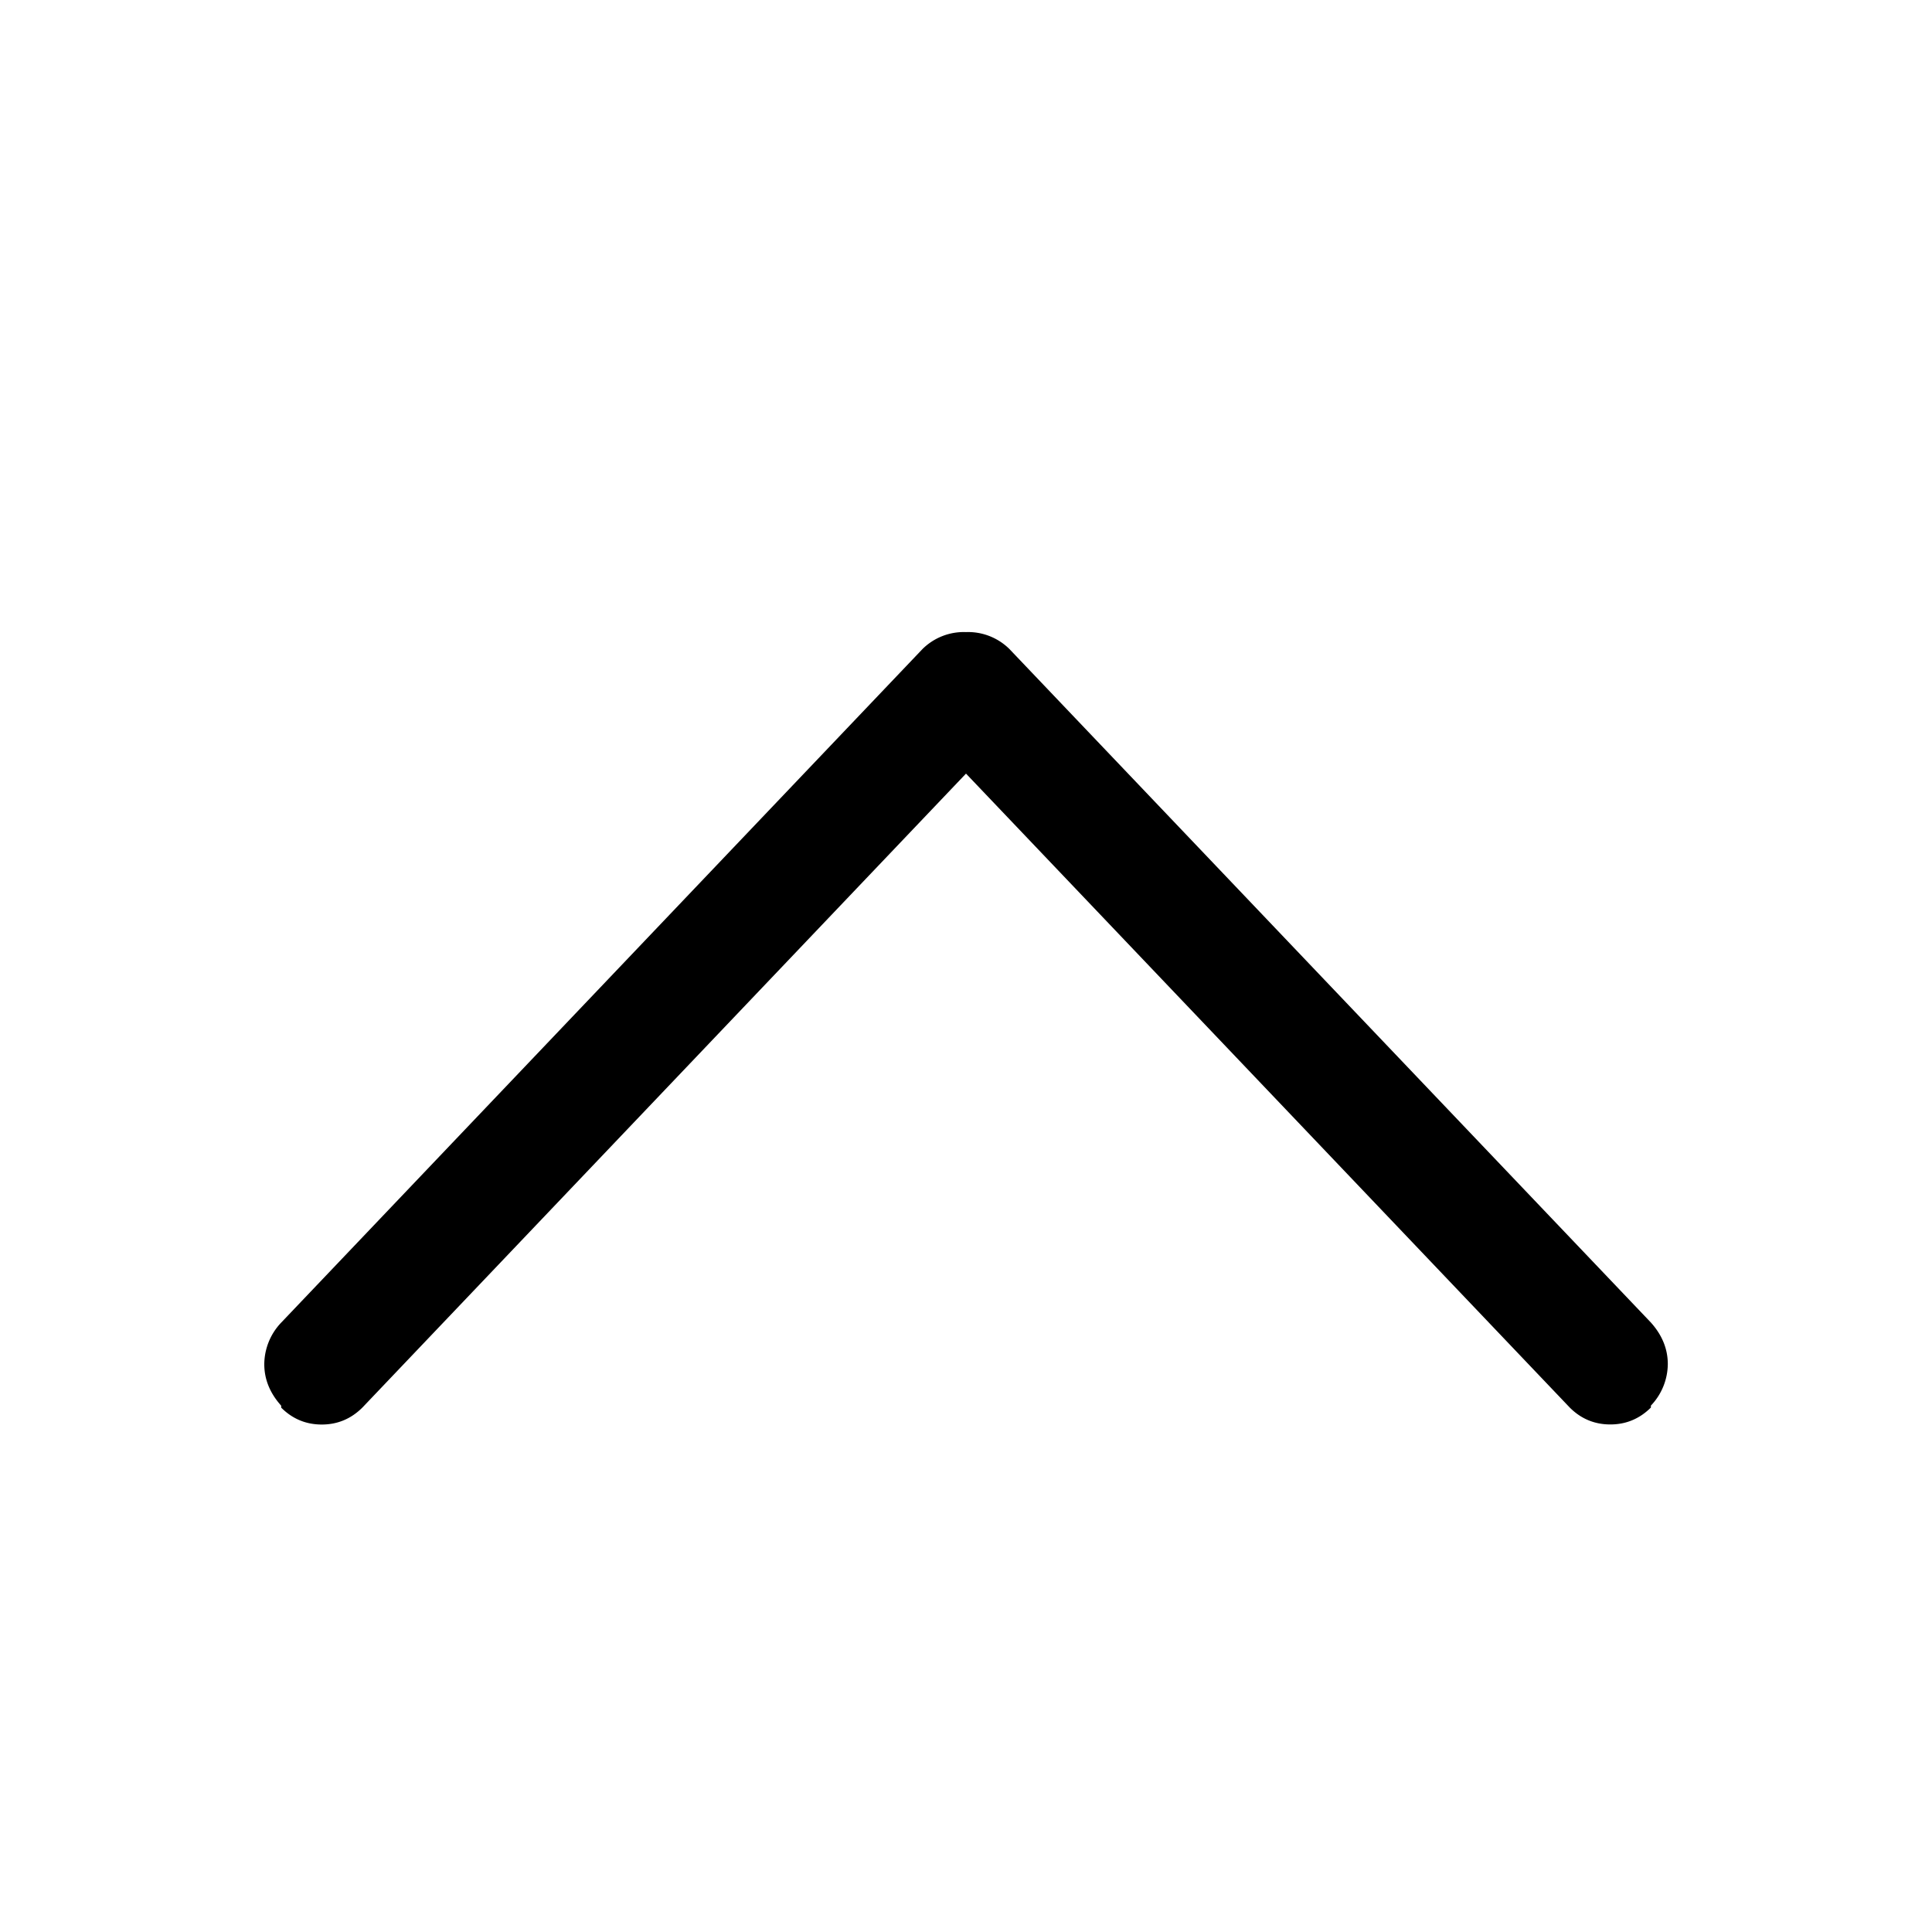 <?xml version="1.0" standalone="no"?><!DOCTYPE svg PUBLIC "-//W3C//DTD SVG 1.1//EN" "http://www.w3.org/Graphics/SVG/1.1/DTD/svg11.dtd"><svg t="1652442985338" class="icon" viewBox="0 0 1024 1024" version="1.1" xmlns="http://www.w3.org/2000/svg" p-id="2490" xmlns:xlink="http://www.w3.org/1999/xlink" width="32" height="32"><defs><style type="text/css">@font-face { font-family: feedback-iconfont; src: url("//at.alicdn.com/t/font_1031158_u69w8yhxdu.woff2?t=1630033759944") format("woff2"), url("//at.alicdn.com/t/font_1031158_u69w8yhxdu.woff?t=1630033759944") format("woff"), url("//at.alicdn.com/t/font_1031158_u69w8yhxdu.ttf?t=1630033759944") format("truetype"); }
</style></defs><path d="M488.96 343.979L149.035 701.013a32.256 32.256 0 0 0-8.96 22.016c0 8.021 2.987 15.36 8.96 22.016v1.024c5.973 5.973 13.141 8.96 21.504 8.96 8.32 0 15.488-2.987 21.504-8.96L512 410.027l320 336c5.973 5.973 13.141 8.96 21.504 8.96 8.32 0 15.488-2.987 21.504-8.96v-1.024a32.256 32.256 0 0 0 8.96-22.016c0-7.979-2.987-15.36-8.96-22.016l-340.011-356.992a31.147 31.147 0 0 0-22.997-8.96 31.147 31.147 0 0 0-23.04 8.96z" p-id="2491"></path></svg>